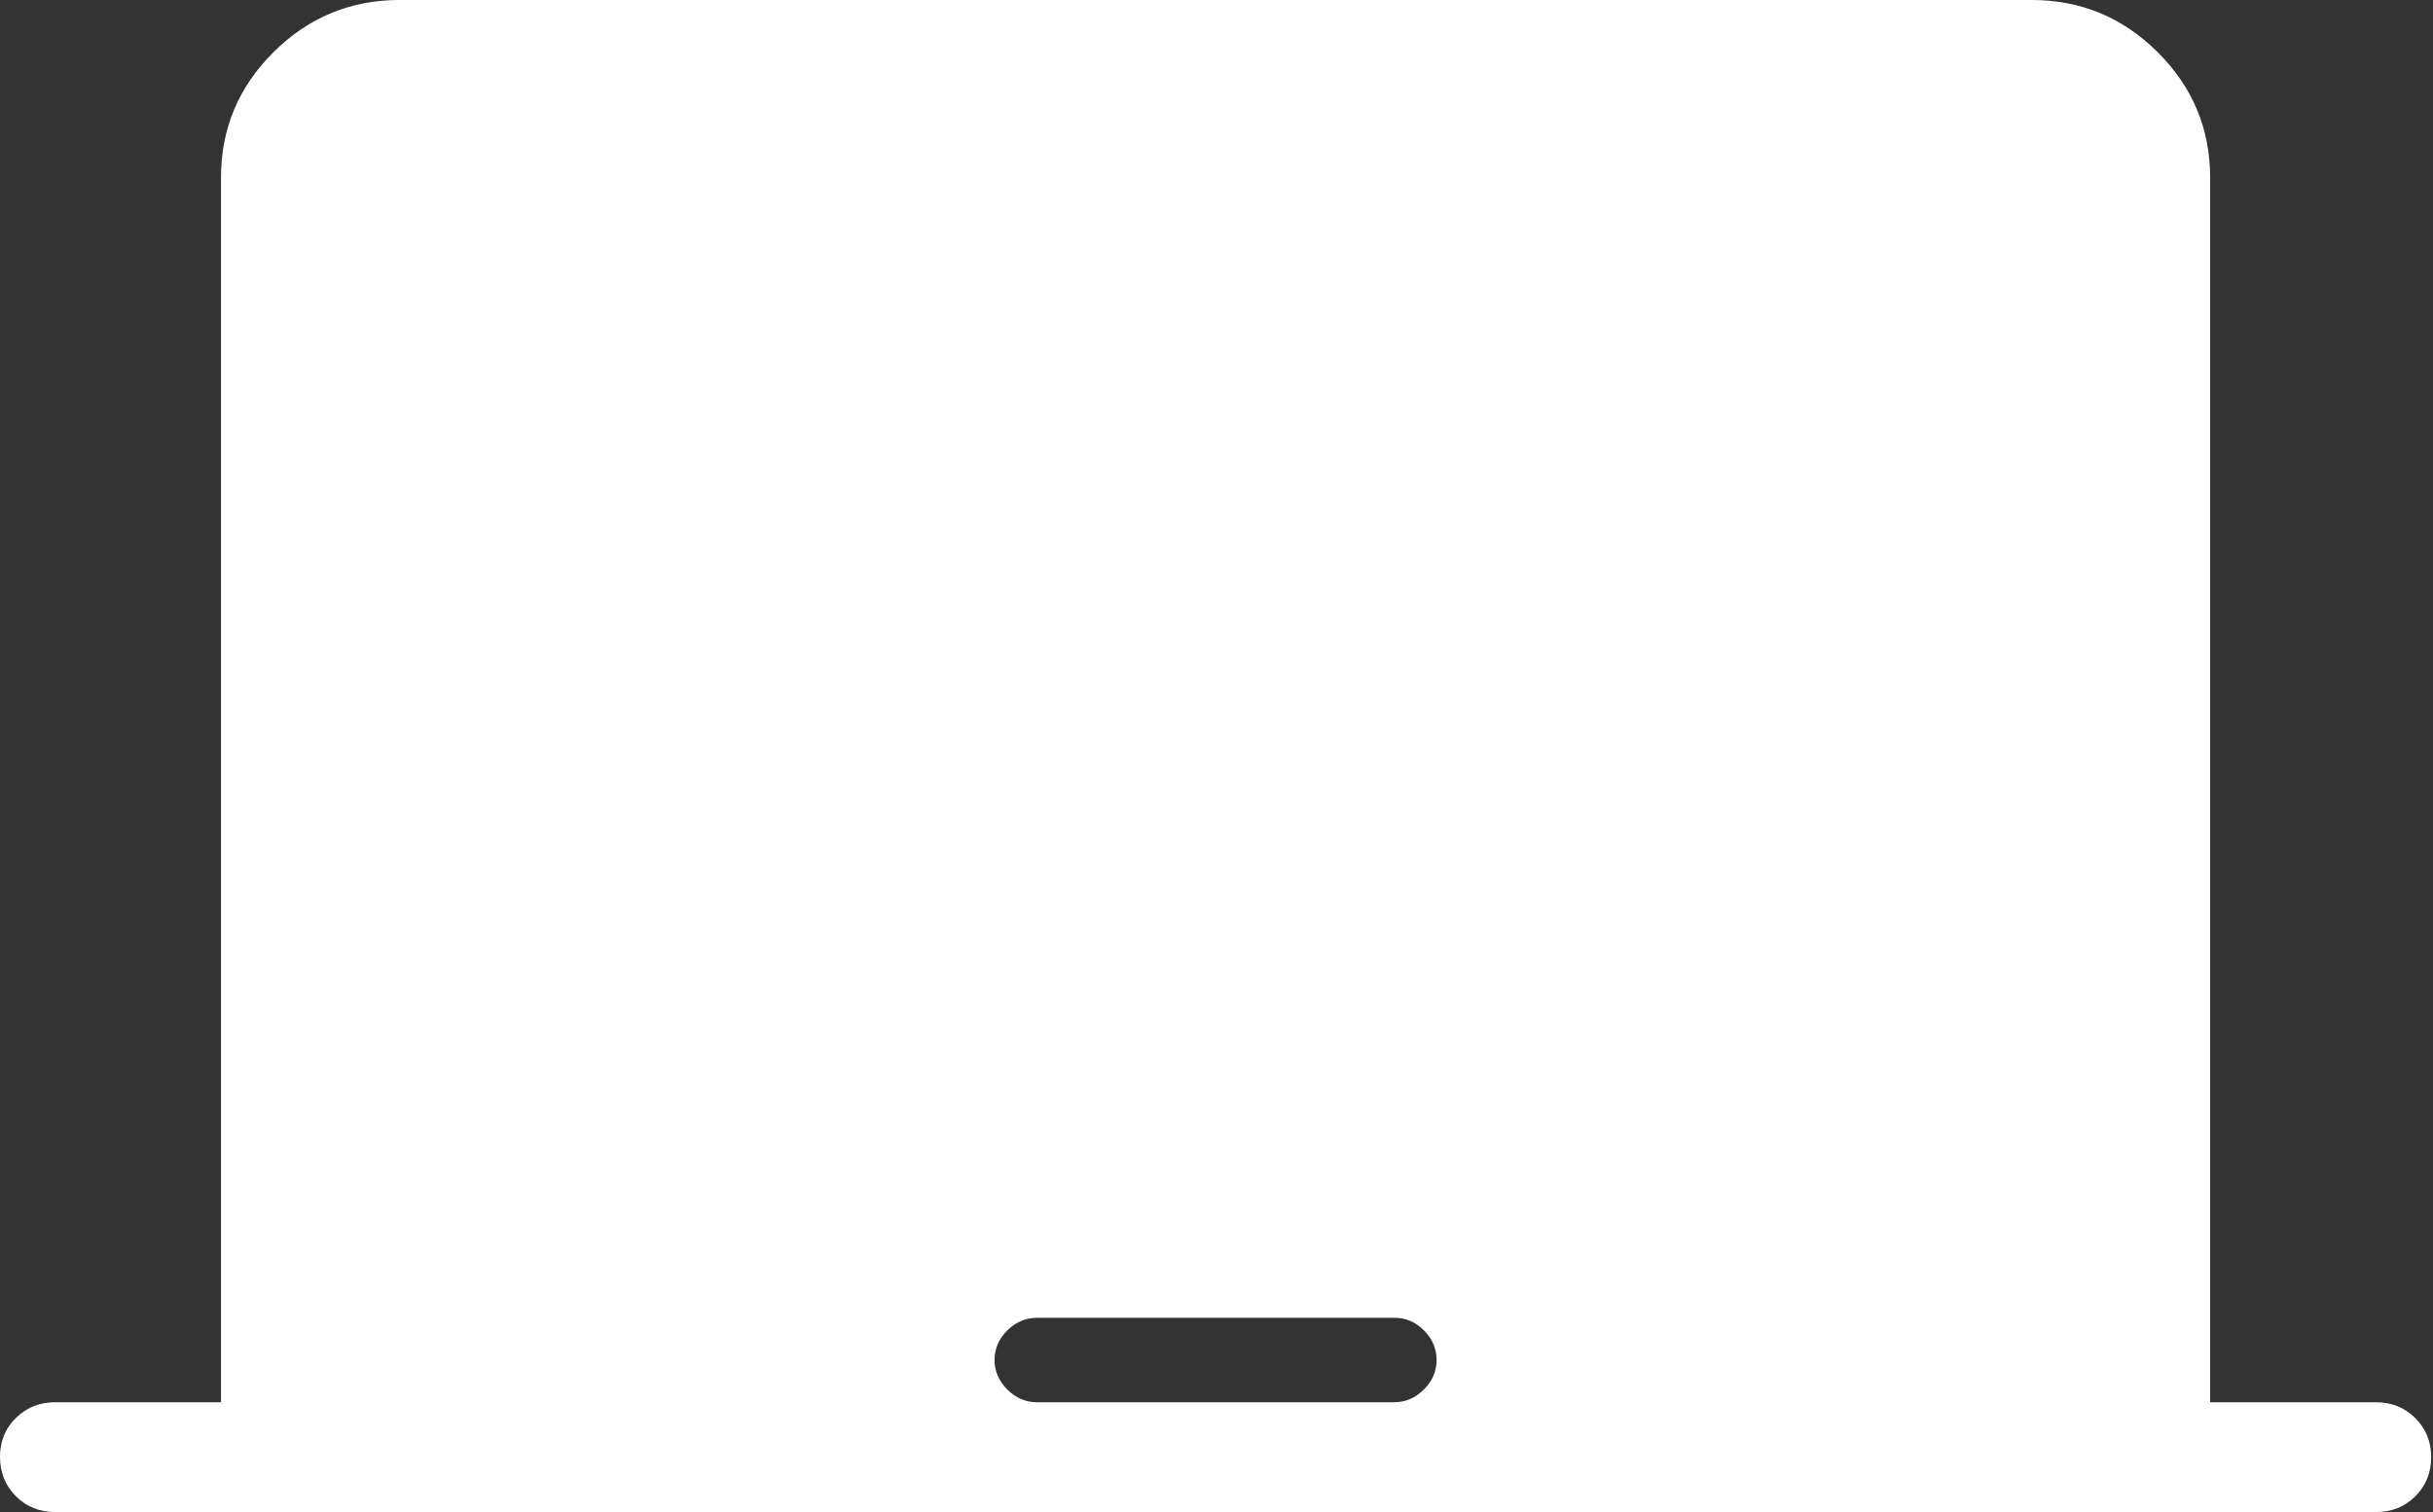 <svg width="148" height="92" viewBox="0 0 148 92" fill="none" xmlns="http://www.w3.org/2000/svg">
<rect x="0" y="0" width="148" height="92" fill="#333333" stroke="none"/>
<path d="M13.444 85.319V10.797C13.444 7.83 14.509 5.289 16.637 3.174C18.766 1.058 21.32 0 24.301 0H123.587C126.572 0 129.126 1.058 131.25 3.174C133.375 5.289 134.439 7.828 134.444 10.79V85.319H144.527C145.481 85.319 146.279 85.639 146.92 86.281C147.565 86.918 147.888 87.711 147.888 88.659C147.888 89.608 147.565 90.403 146.92 91.044C146.275 91.686 145.477 92.004 144.527 92H3.361C2.407 92 1.609 91.679 0.968 91.038C0.327 90.397 0.005 89.601 4.60422e-05 88.653C-0.004 87.704 0.318 86.911 0.968 86.274C1.618 85.637 2.416 85.319 3.361 85.319H13.444ZM63.088 85.319H84.8C85.49 85.319 86.095 85.06 86.615 84.544C87.131 84.031 87.388 83.432 87.388 82.746C87.388 82.061 87.131 81.459 86.615 80.943C86.1 80.426 85.495 80.172 84.8 80.181H63.088C62.398 80.181 61.792 80.437 61.273 80.949C60.757 81.462 60.5 82.061 60.5 82.746C60.5 83.432 60.76 84.034 61.279 84.55C61.795 85.063 62.398 85.319 63.088 85.319Z" fill="white"/>
</svg>

